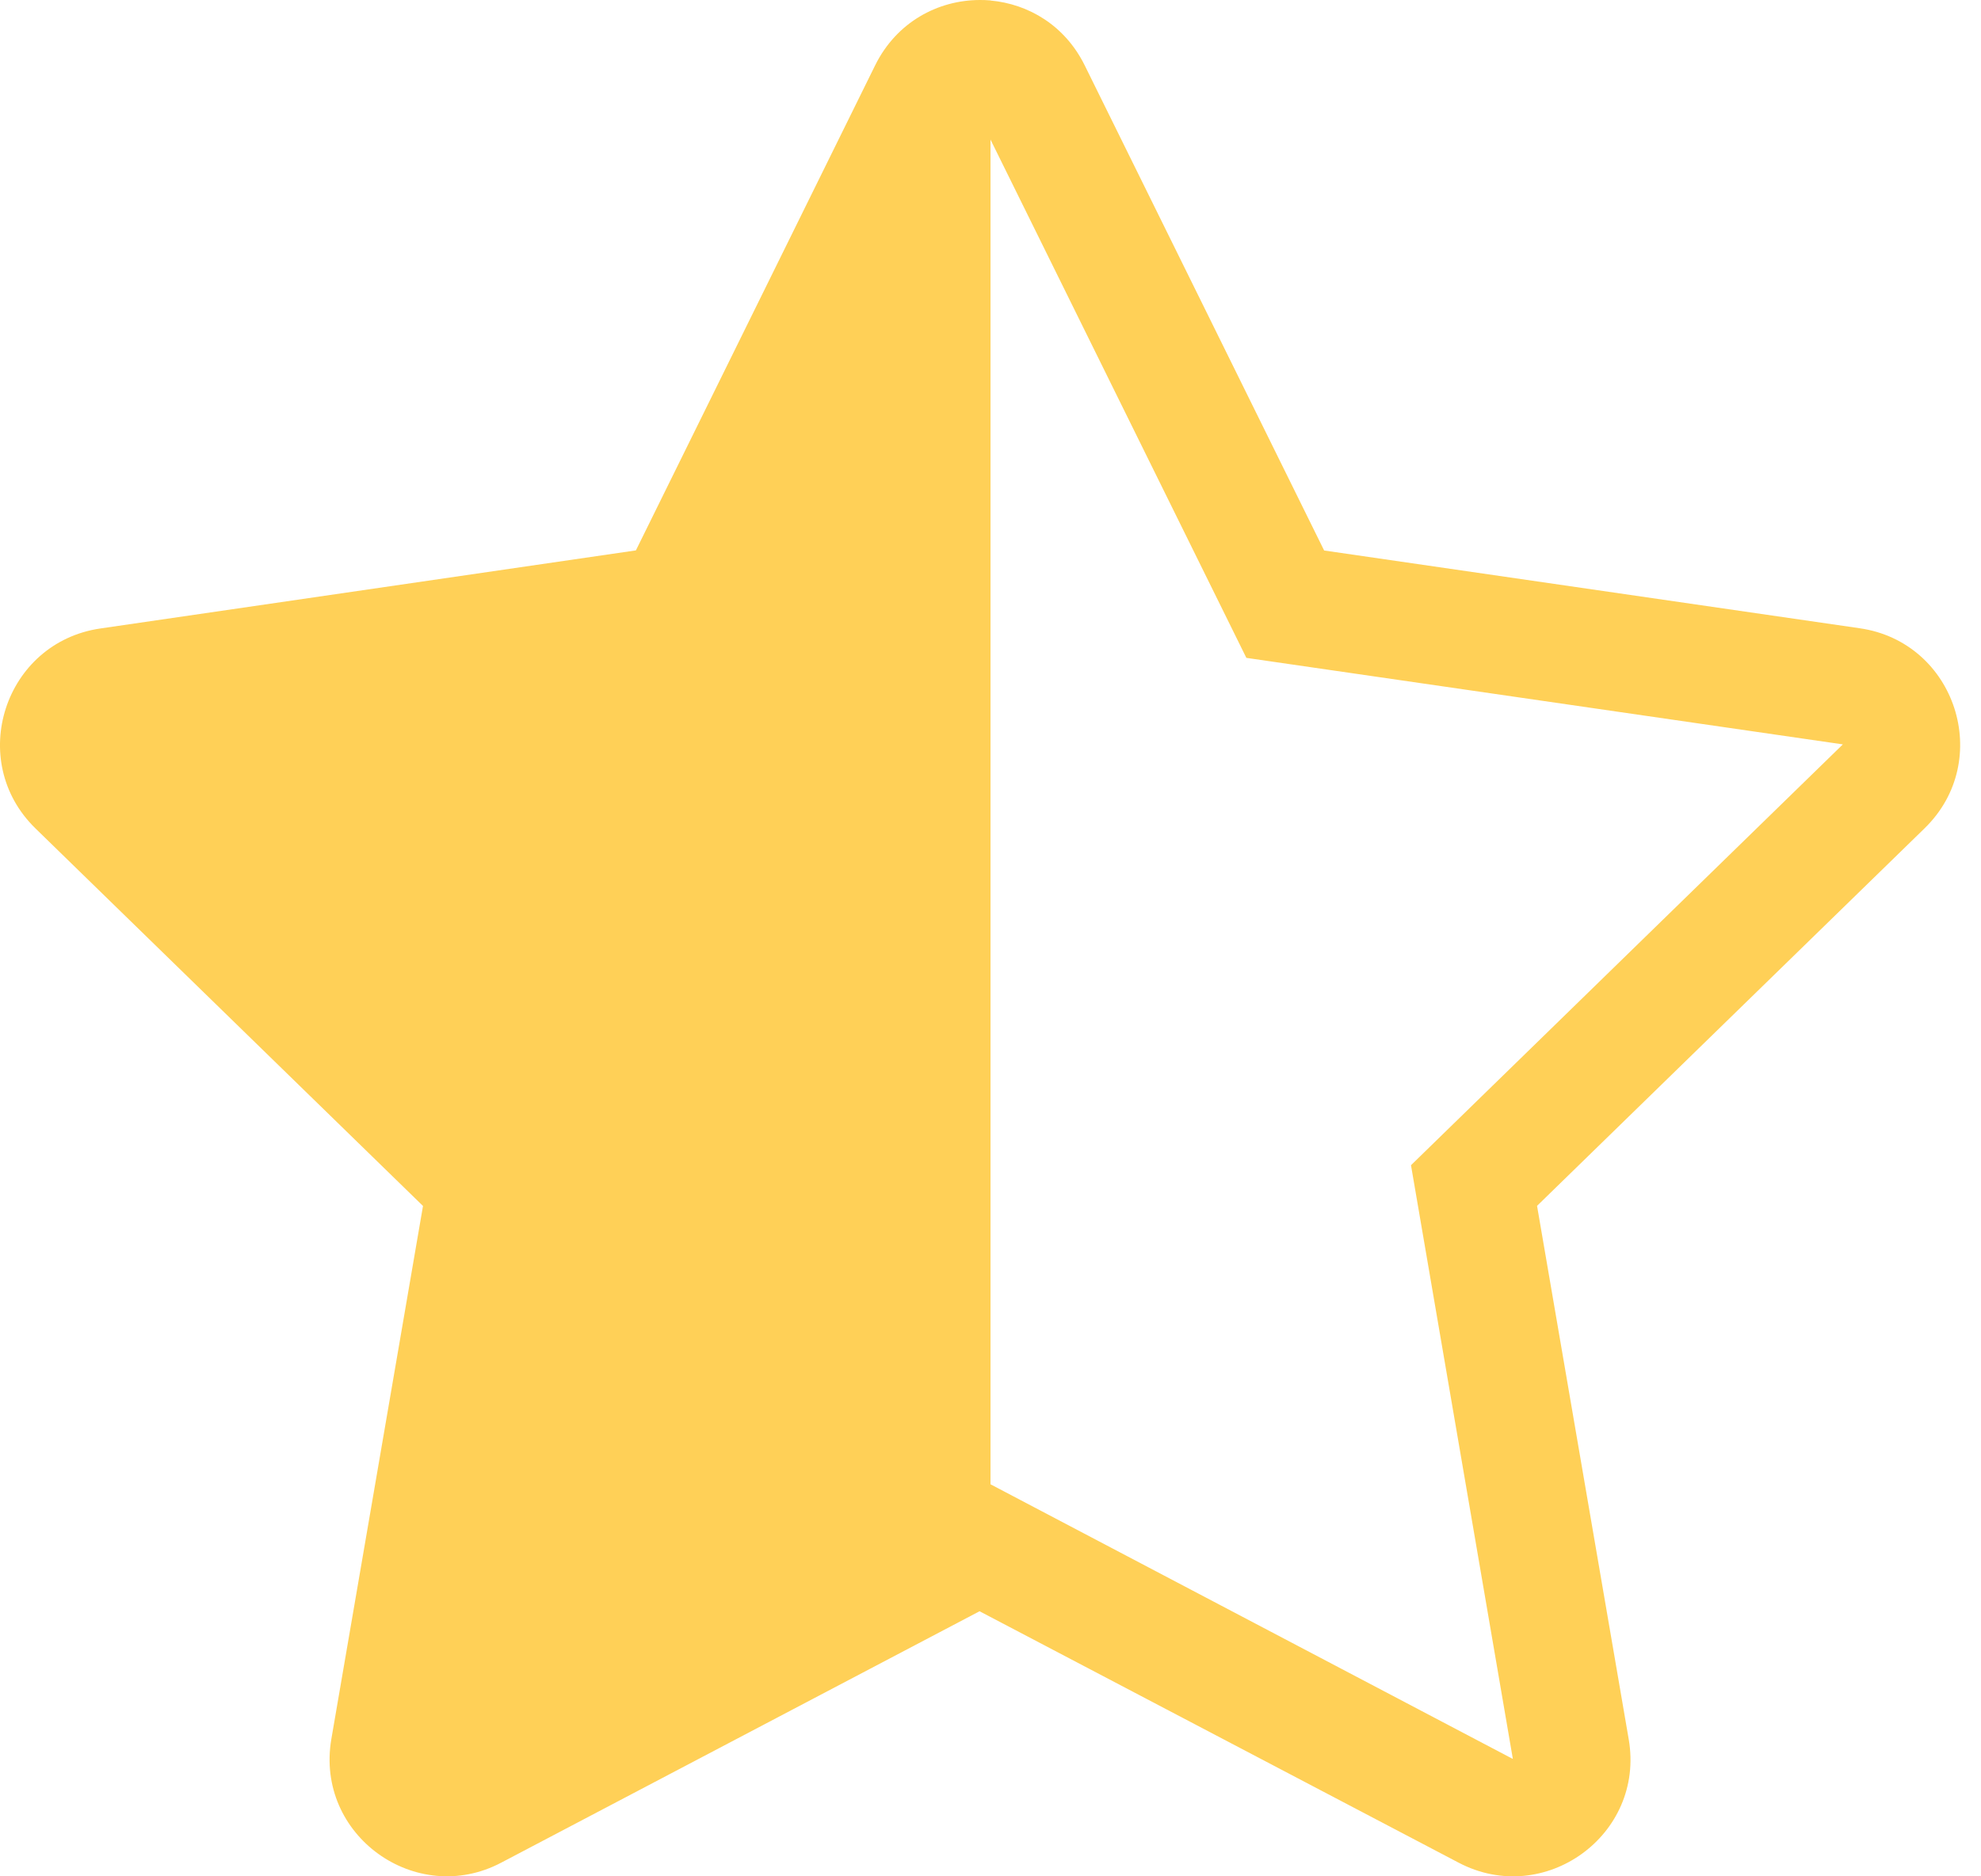 <svg width="19" height="18" viewBox="0 0 19 18" fill="none" xmlns="http://www.w3.org/2000/svg">
<path fill-rule="evenodd" clip-rule="evenodd" d="M9.395 15.457L4.809 17.868C3.993 18.3 3.02 17.608 3.178 16.683L4.057 11.569L0.341 7.948C-0.327 7.298 0.042 6.163 0.963 6.029L6.099 5.28L8.394 0.626C8.6 0.21 8.997 0.002 9.394 1.70742e-05V0C9.395 0 9.396 1.42007e-06 9.398 4.26028e-06C9.432 -8.84852e-05 9.466 0.001 9.5 0.004V0.005C9.864 0.038 10.214 0.244 10.403 0.626L12.7 5.281L17.837 6.027C18.758 6.16 19.127 7.296 18.459 7.946L14.742 11.568L15.621 16.684C15.78 17.602 14.813 18.301 13.99 17.869L9.395 15.457ZM9.5 1.339V14.239L14.51 16.874L13.533 11.178L17.675 7.141L11.954 6.311L9.5 1.339Z" fill="#FFD057"/>
</svg>
